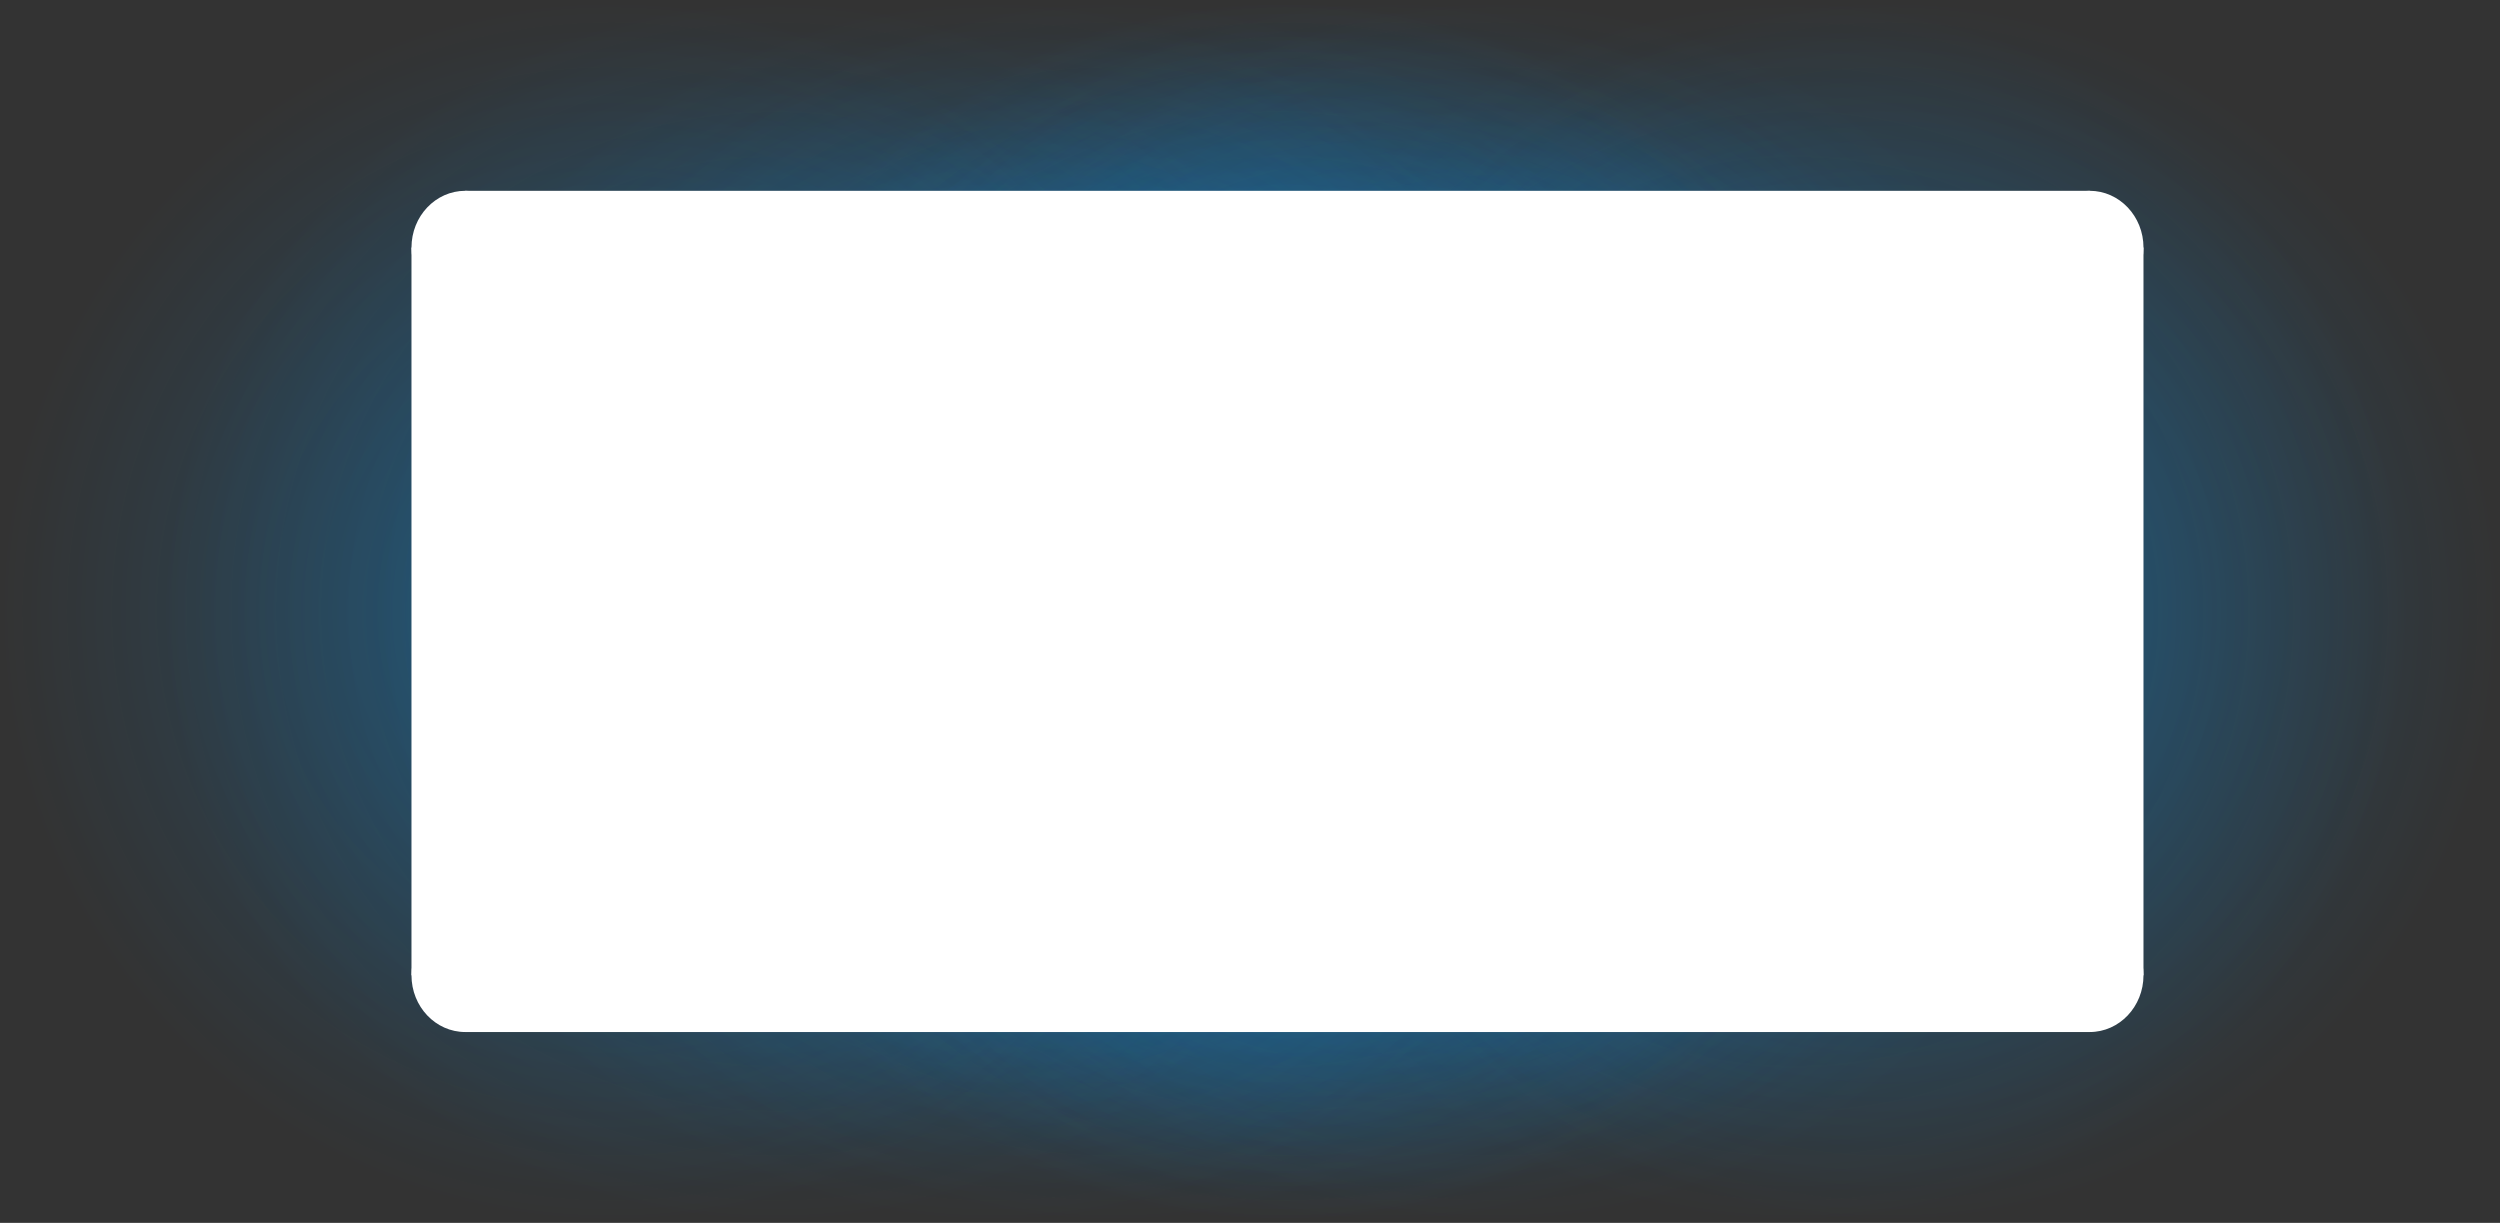 <svg version="1.1" xmlns="http://www.w3.org/2000/svg" xmlns:xlink="http://www.w3.org/1999/xlink" width="237.337" height="116.09" viewBox="0,0,237.337,116.09"><rect x="0" y="0" width="237.337" height="116.09" fill="#333333" stroke="none"/><defs><radialGradient cx="369.034" cy="180" r="58.045" gradientUnits="userSpaceOnUse" id="color-1"><stop offset="0" stop-color="#009bff" stop-opacity="0.267"/><stop offset="1" stop-color="#009bff" stop-opacity="0"/></radialGradient><radialGradient cx="319.969" cy="180" r="58.045" gradientUnits="userSpaceOnUse" id="color-2"><stop offset="0" stop-color="#009bff" stop-opacity="0.267"/><stop offset="1" stop-color="#009bff" stop-opacity="0"/></radialGradient><radialGradient cx="340.676" cy="180" r="58.045" gradientUnits="userSpaceOnUse" id="color-3"><stop offset="0" stop-color="#009bff" stop-opacity="0.267"/><stop offset="1" stop-color="#009bff" stop-opacity="0"/></radialGradient><radialGradient cx="378.014" cy="180" r="58.045" gradientUnits="userSpaceOnUse" id="color-4"><stop offset="0" stop-color="#009bff" stop-opacity="0.267"/><stop offset="1" stop-color="#009bff" stop-opacity="0"/></radialGradient><radialGradient cx="304.386" cy="180" r="58.045" gradientUnits="userSpaceOnUse" id="color-5"><stop offset="0" stop-color="#009bff" stop-opacity="0.267"/><stop offset="1" stop-color="#009bff" stop-opacity="0"/></radialGradient><radialGradient cx="321.415" cy="180" r="58.045" gradientUnits="userSpaceOnUse" id="color-6"><stop offset="0" stop-color="#009bff" stop-opacity="0.267"/><stop offset="1" stop-color="#009bff" stop-opacity="0"/></radialGradient><radialGradient cx="272.35" cy="180" r="58.045" gradientUnits="userSpaceOnUse" id="color-7"><stop offset="0" stop-color="#009bff" stop-opacity="0.267"/><stop offset="1" stop-color="#009bff" stop-opacity="0"/></radialGradient><radialGradient cx="293.057" cy="180" r="58.045" gradientUnits="userSpaceOnUse" id="color-8"><stop offset="0" stop-color="#009bff" stop-opacity="0.267"/><stop offset="1" stop-color="#009bff" stop-opacity="0"/></radialGradient><radialGradient cx="330.395" cy="180" r="58.045" gradientUnits="userSpaceOnUse" id="color-9"><stop offset="0" stop-color="#009bff" stop-opacity="0.267"/><stop offset="1" stop-color="#009bff" stop-opacity="0"/></radialGradient><radialGradient cx="256.767" cy="180" r="58.045" gradientUnits="userSpaceOnUse" id="color-10"><stop offset="0" stop-color="#009bff" stop-opacity="0.267"/><stop offset="1" stop-color="#009bff" stop-opacity="0"/></radialGradient></defs><g transform="translate(-198.722,-121.955)"><g stroke="none" stroke-width="0" stroke-miterlimit="10"><path d="M310.989,180c0,-32.057 25.988,-58.045 58.045,-58.045c32.057,0 58.045,25.988 58.045,58.045c0,32.057 -25.988,58.045 -58.045,58.045c-32.057,0 -58.045,-25.988 -58.045,-58.045z" fill="url(#color-1)"/><path d="M261.924,180c0,-32.057 25.988,-58.045 58.045,-58.045c32.057,0 58.045,25.988 58.045,58.045c0,32.057 -25.988,58.045 -58.045,58.045c-32.057,0 -58.045,-25.988 -58.045,-58.045z" fill="url(#color-2)"/><path d="M282.631,180c0,-32.057 25.988,-58.045 58.045,-58.045c32.057,0 58.045,25.988 58.045,58.045c0,32.057 -25.988,58.045 -58.045,58.045c-32.057,0 -58.045,-25.988 -58.045,-58.045z" fill="url(#color-3)"/><path d="M319.969,180c0,-32.057 25.988,-58.045 58.045,-58.045c32.057,0 58.045,25.988 58.045,58.045c0,32.057 -25.988,58.045 -58.045,58.045c-32.057,0 -58.045,-25.988 -58.045,-58.045z" fill="url(#color-4)"/><path d="M246.341,180c0,-32.057 25.988,-58.045 58.045,-58.045c32.057,0 58.045,25.988 58.045,58.045c0,32.057 -25.988,58.045 -58.045,58.045c-32.057,0 -58.045,-25.988 -58.045,-58.045z" fill="url(#color-5)"/><path d="M263.37,180c0,-32.057 25.988,-58.045 58.045,-58.045c32.057,0 58.045,25.988 58.045,58.045c0,32.057 -25.988,58.045 -58.045,58.045c-32.057,0 -58.045,-25.988 -58.045,-58.045z" fill="url(#color-6)"/><path d="M214.305,180c0,-32.057 25.988,-58.045 58.045,-58.045c32.057,0 58.045,25.988 58.045,58.045c0,32.057 -25.988,58.045 -58.045,58.045c-32.057,0 -58.045,-25.988 -58.045,-58.045z" fill="url(#color-7)"/><path d="M235.012,180c0,-32.057 25.988,-58.045 58.045,-58.045c32.057,0 58.045,25.988 58.045,58.045c0,32.057 -25.988,58.045 -58.045,58.045c-32.057,0 -58.045,-25.988 -58.045,-58.045z" fill="url(#color-8)"/><path d="M272.35,180c0,-32.057 25.988,-58.045 58.045,-58.045c32.057,0 58.045,25.988 58.045,58.045c0,32.057 -25.988,58.045 -58.045,58.045c-32.057,0 -58.045,-25.988 -58.045,-58.045z" fill="url(#color-9)"/><path d="M198.722,180c0,-32.057 25.988,-58.045 58.045,-58.045c32.057,0 58.045,25.988 58.045,58.045c0,32.057 -25.988,58.045 -58.045,58.045c-32.057,0 -58.045,-25.988 -58.045,-58.045z" fill="url(#color-10)"/><path d="M237.786,214.541v-69.081h164.427v69.081z" fill="#ffffff"/><path d="M391.996,145.459c0,-2.977 2.287,-5.39 5.109,-5.39c2.821,0 5.109,2.413 5.109,5.39c0,2.977 -2.287,5.39 -5.109,5.39c-2.821,0 -5.109,-2.413 -5.109,-5.39z" fill="#ffffff"/><path d="M391.996,214.541c0,-2.977 2.287,-5.39 5.109,-5.39c2.821,0 5.109,2.413 5.109,5.39c0,2.977 -2.287,5.39 -5.109,5.39c-2.821,0 -5.109,-2.413 -5.109,-5.39z" fill="#ffffff"/><path d="M237.786,145.459c0,-2.977 2.287,-5.39 5.109,-5.39c2.821,0 5.109,2.413 5.109,5.39c0,2.977 -2.287,5.39 -5.109,5.39c-2.821,0 -5.109,-2.413 -5.109,-5.39z" fill="#ffffff"/><path d="M237.786,214.541c0,-2.977 2.287,-5.39 5.109,-5.39c2.821,0 5.109,2.413 5.109,5.39c0,2.977 -2.287,5.39 -5.109,5.39c-2.821,0 -5.109,-2.413 -5.109,-5.39z" fill="#ffffff"/><path d="M242.895,219.931v-79.861h154.21v79.861z" fill="#ffffff"/></g></g></svg>